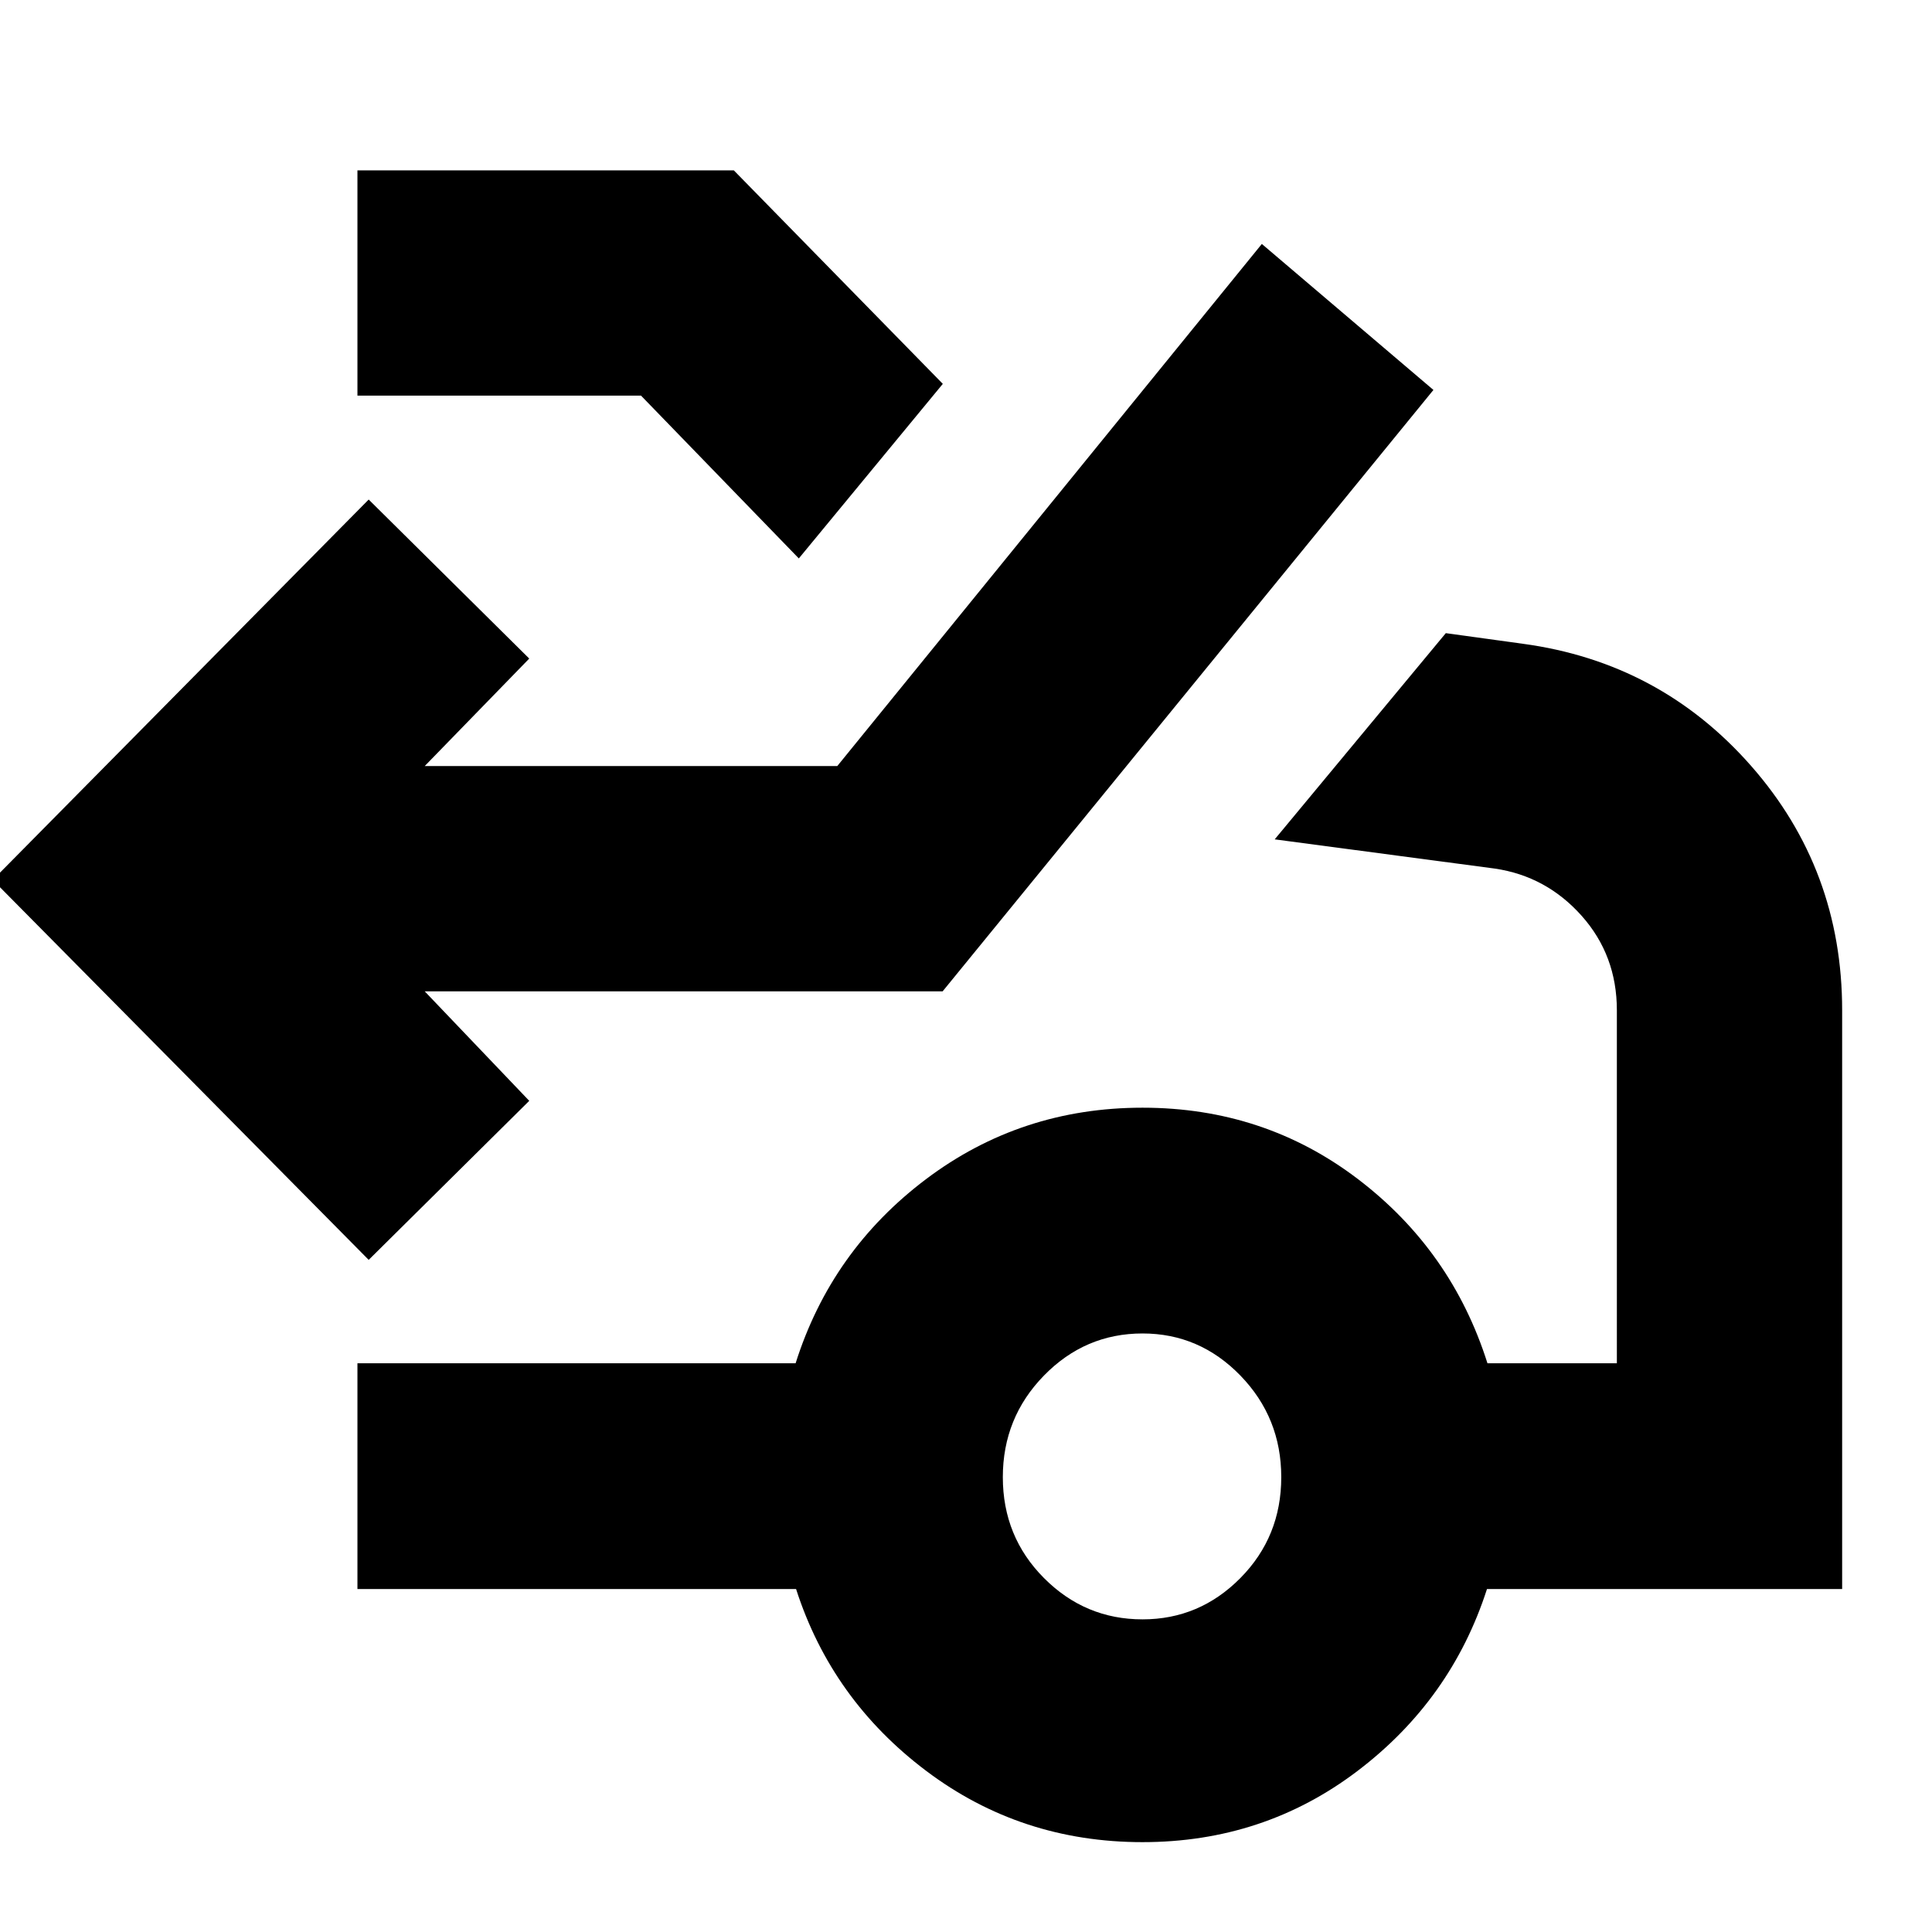 <svg xmlns="http://www.w3.org/2000/svg" height="24" viewBox="0 -960 960 960" width="24"><path d="M183.2-333.98-3.59-522.76 183.2-711.78l79.78 79.02-51.94 53.41h205L627-838.78l85.26 72.54-243.87 298.83H211.04L262.98-413l-79.78 79.02Zm213.73-348.54-78.41-80.89H177.61v-111.94h187.02l103.85 106.09-71.55 86.74Zm170.79 527.17q28.32 0 48.63-20.54 20.3-20.54 20.3-50.11t-20.3-50.49q-20.31-20.92-48.63-20.92-28.57 0-48.99 20.92Q498.3-255.57 498.3-226t20.43 50.11q20.42 20.54 48.99 20.54Zm0 110.7q-60.48 0-107.46-35.38t-64.69-90.38H177.61v-112.18h217.72q17.71-56 64.81-91.5t107.58-35.5q60.48 0 107.07 35.5 46.6 35.5 64.32 91.5h64.3V-458q0-27.33-17.54-46.99-17.54-19.66-43.11-23.42l-109.37-14.52 85.02-102.46 38.31 5.28q68.19 9.24 113.41 60.7 45.22 51.45 45.22 121.41v287.59H738.87q-17.72 55-64.32 90.38-46.59 35.38-106.83 35.38Z"/></svg>
